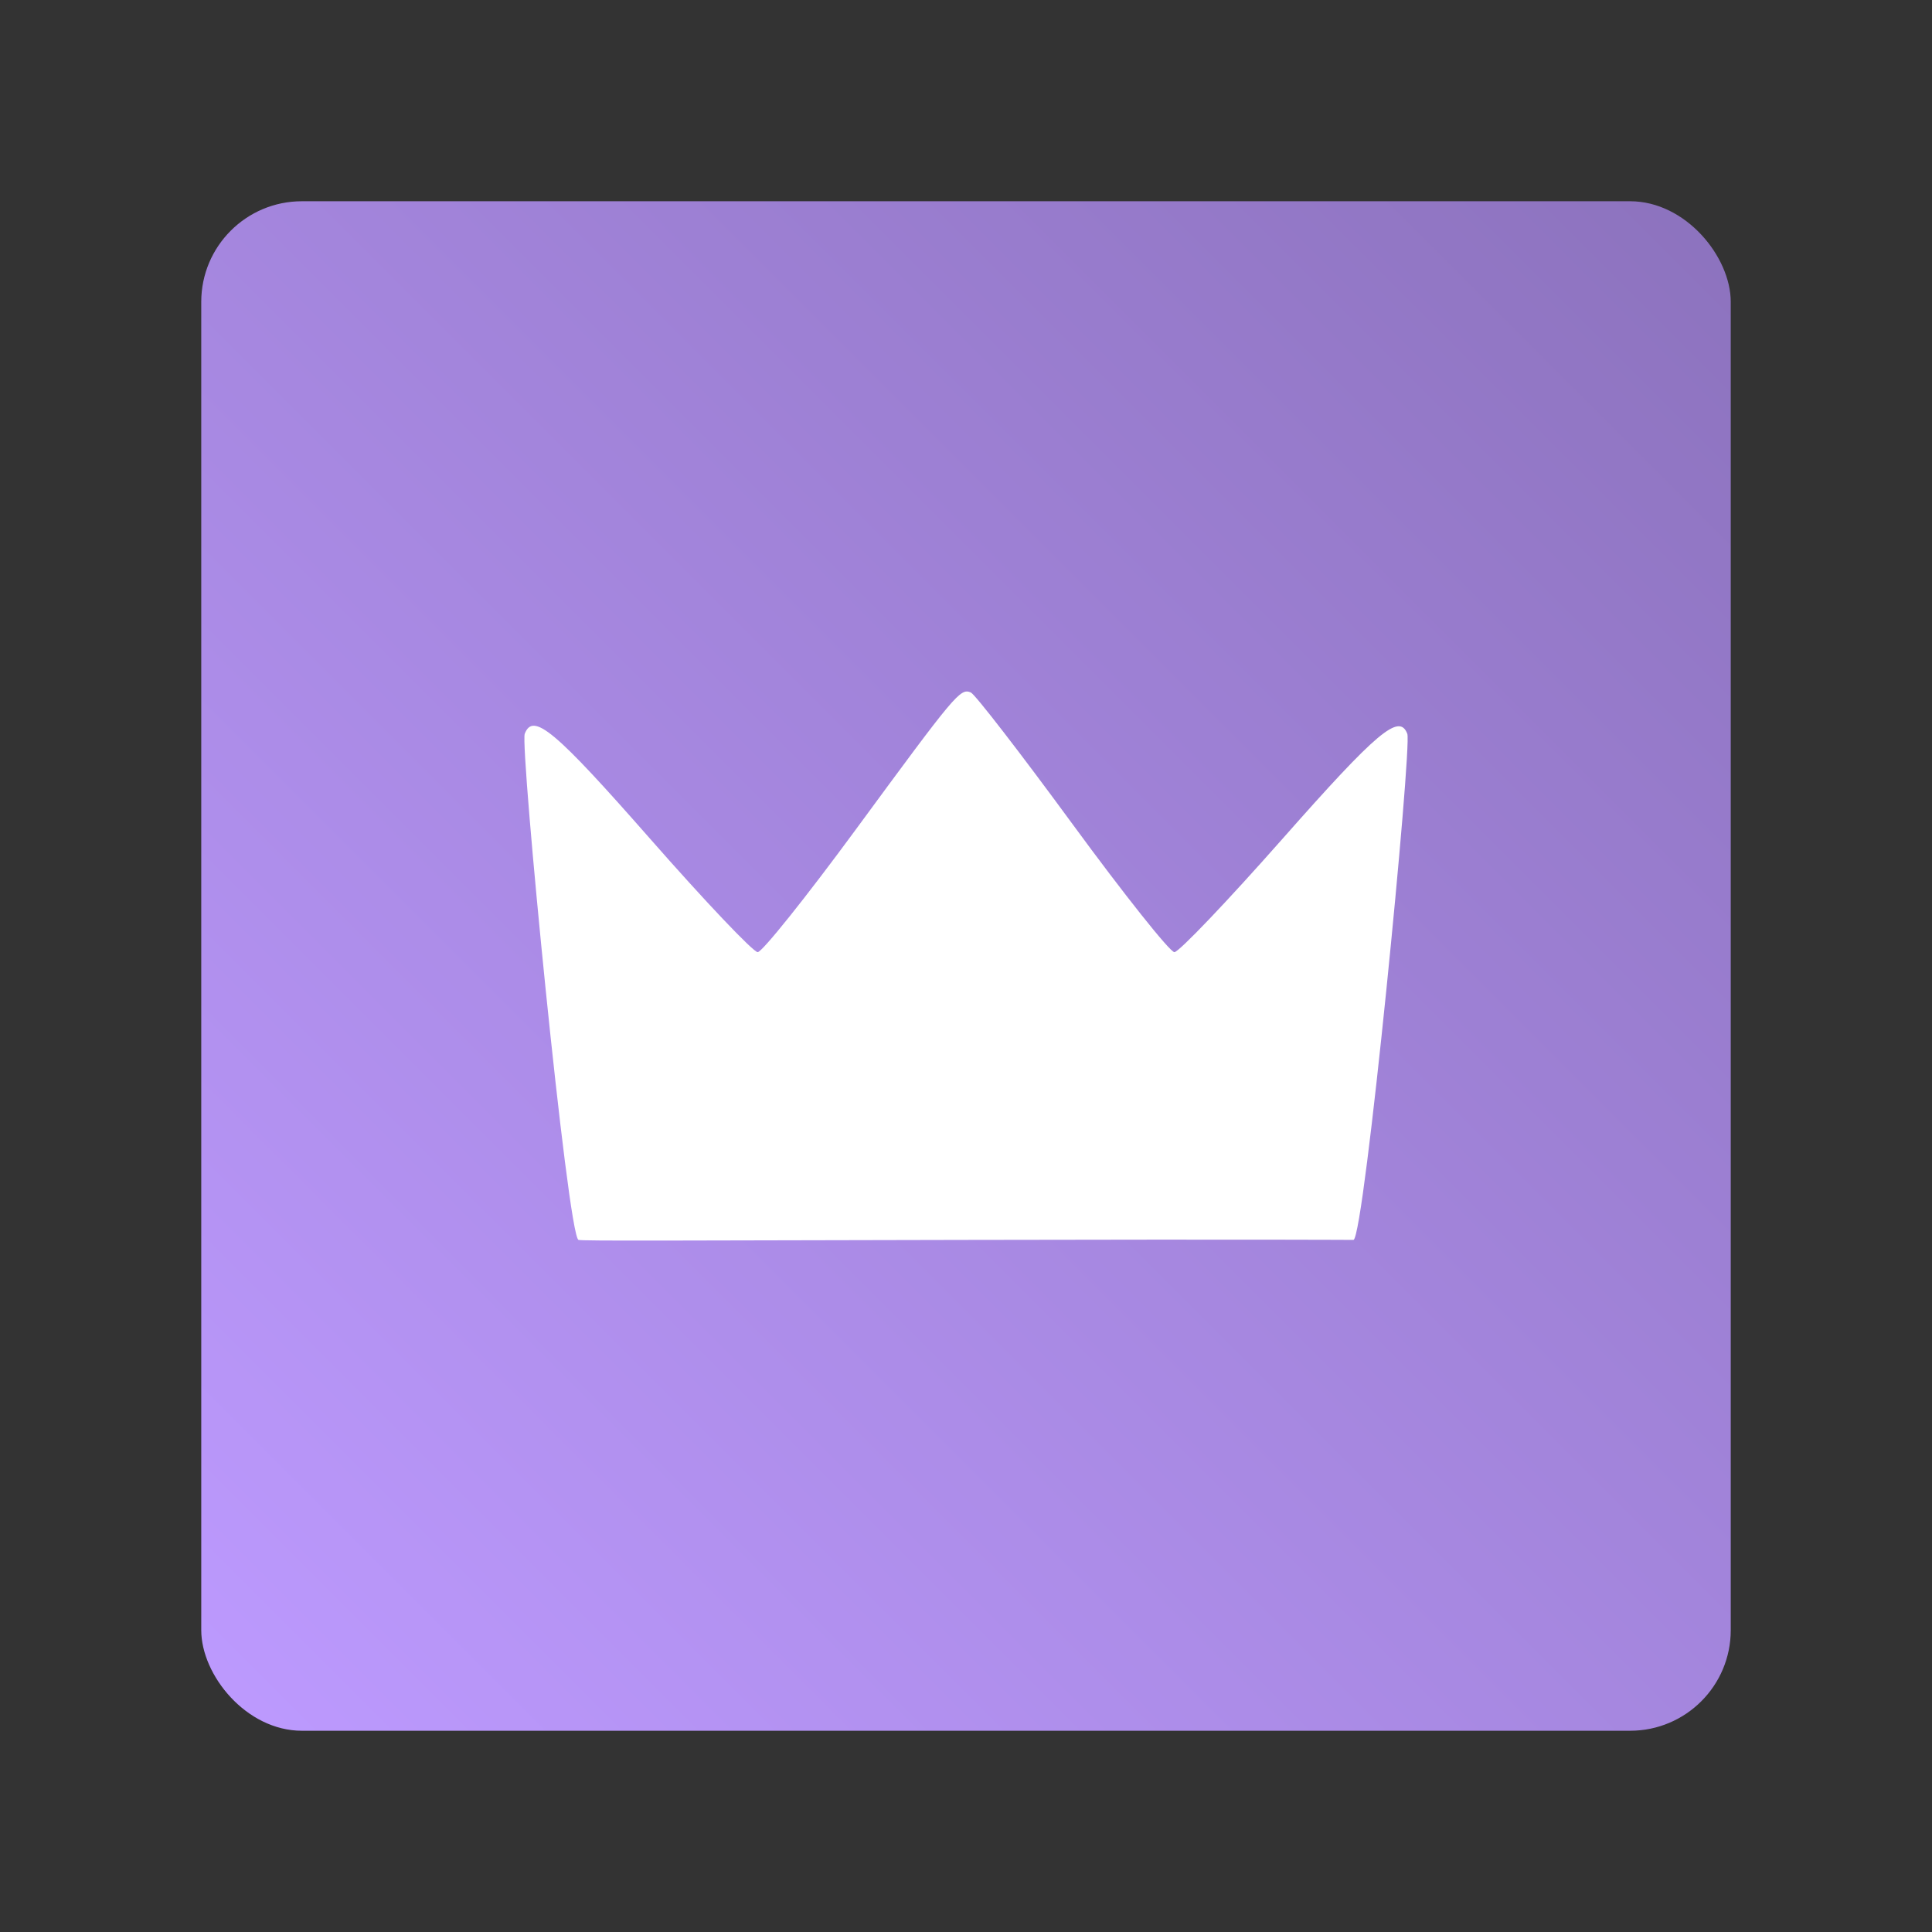 <?xml version="1.0" encoding="UTF-8"?>
<svg version="1.1" viewBox="0 0 192 192" xml:space="preserve" xmlns="http://www.w3.org/2000/svg" xmlns:xlink="http://www.w3.org/1999/xlink"><rect x="0" y="0" width="192" height="192" fill="#333333" stroke="none"/><defs><linearGradient id="linearGradient473" x1="20" x2="172" y1="172" y2="20" gradientUnits="userSpaceOnUse"><stop stop-color="#bd9aff" offset="0"/><stop stop-color="#8c72bd" offset="1"/></linearGradient></defs>
	 <rect class="a" x="20" y="20" width="152" height="152" rx="10" fill="url(#linearGradient473)"/><path d="m134.51 123.22c1.078-0.289 5.828-49.038 5.346-50.295-0.797-2.076-2.985-0.234-12.413 10.447-5.463 6.189-10.293 11.253-10.733 11.253-0.44 0-5.005-5.74-10.145-12.755-5.14-7.015-9.68-12.89-10.089-13.056-1.056-0.427-1.472 0.069-11.423 13.617-4.926 6.707-9.315 12.194-9.754 12.194-0.439 0-5.245-5.065-10.681-11.256-9.481-10.798-11.64-12.606-12.47-10.444-0.483 1.257 4.273 49.99 5.346 50.295 0.401 0.114 8.819 0.064 38.508 8.7e-4 29.562-0.062 38.508-8.7e-4 38.508-8.7e-4z" fill="#fff" stroke-width=".608"/></svg>
